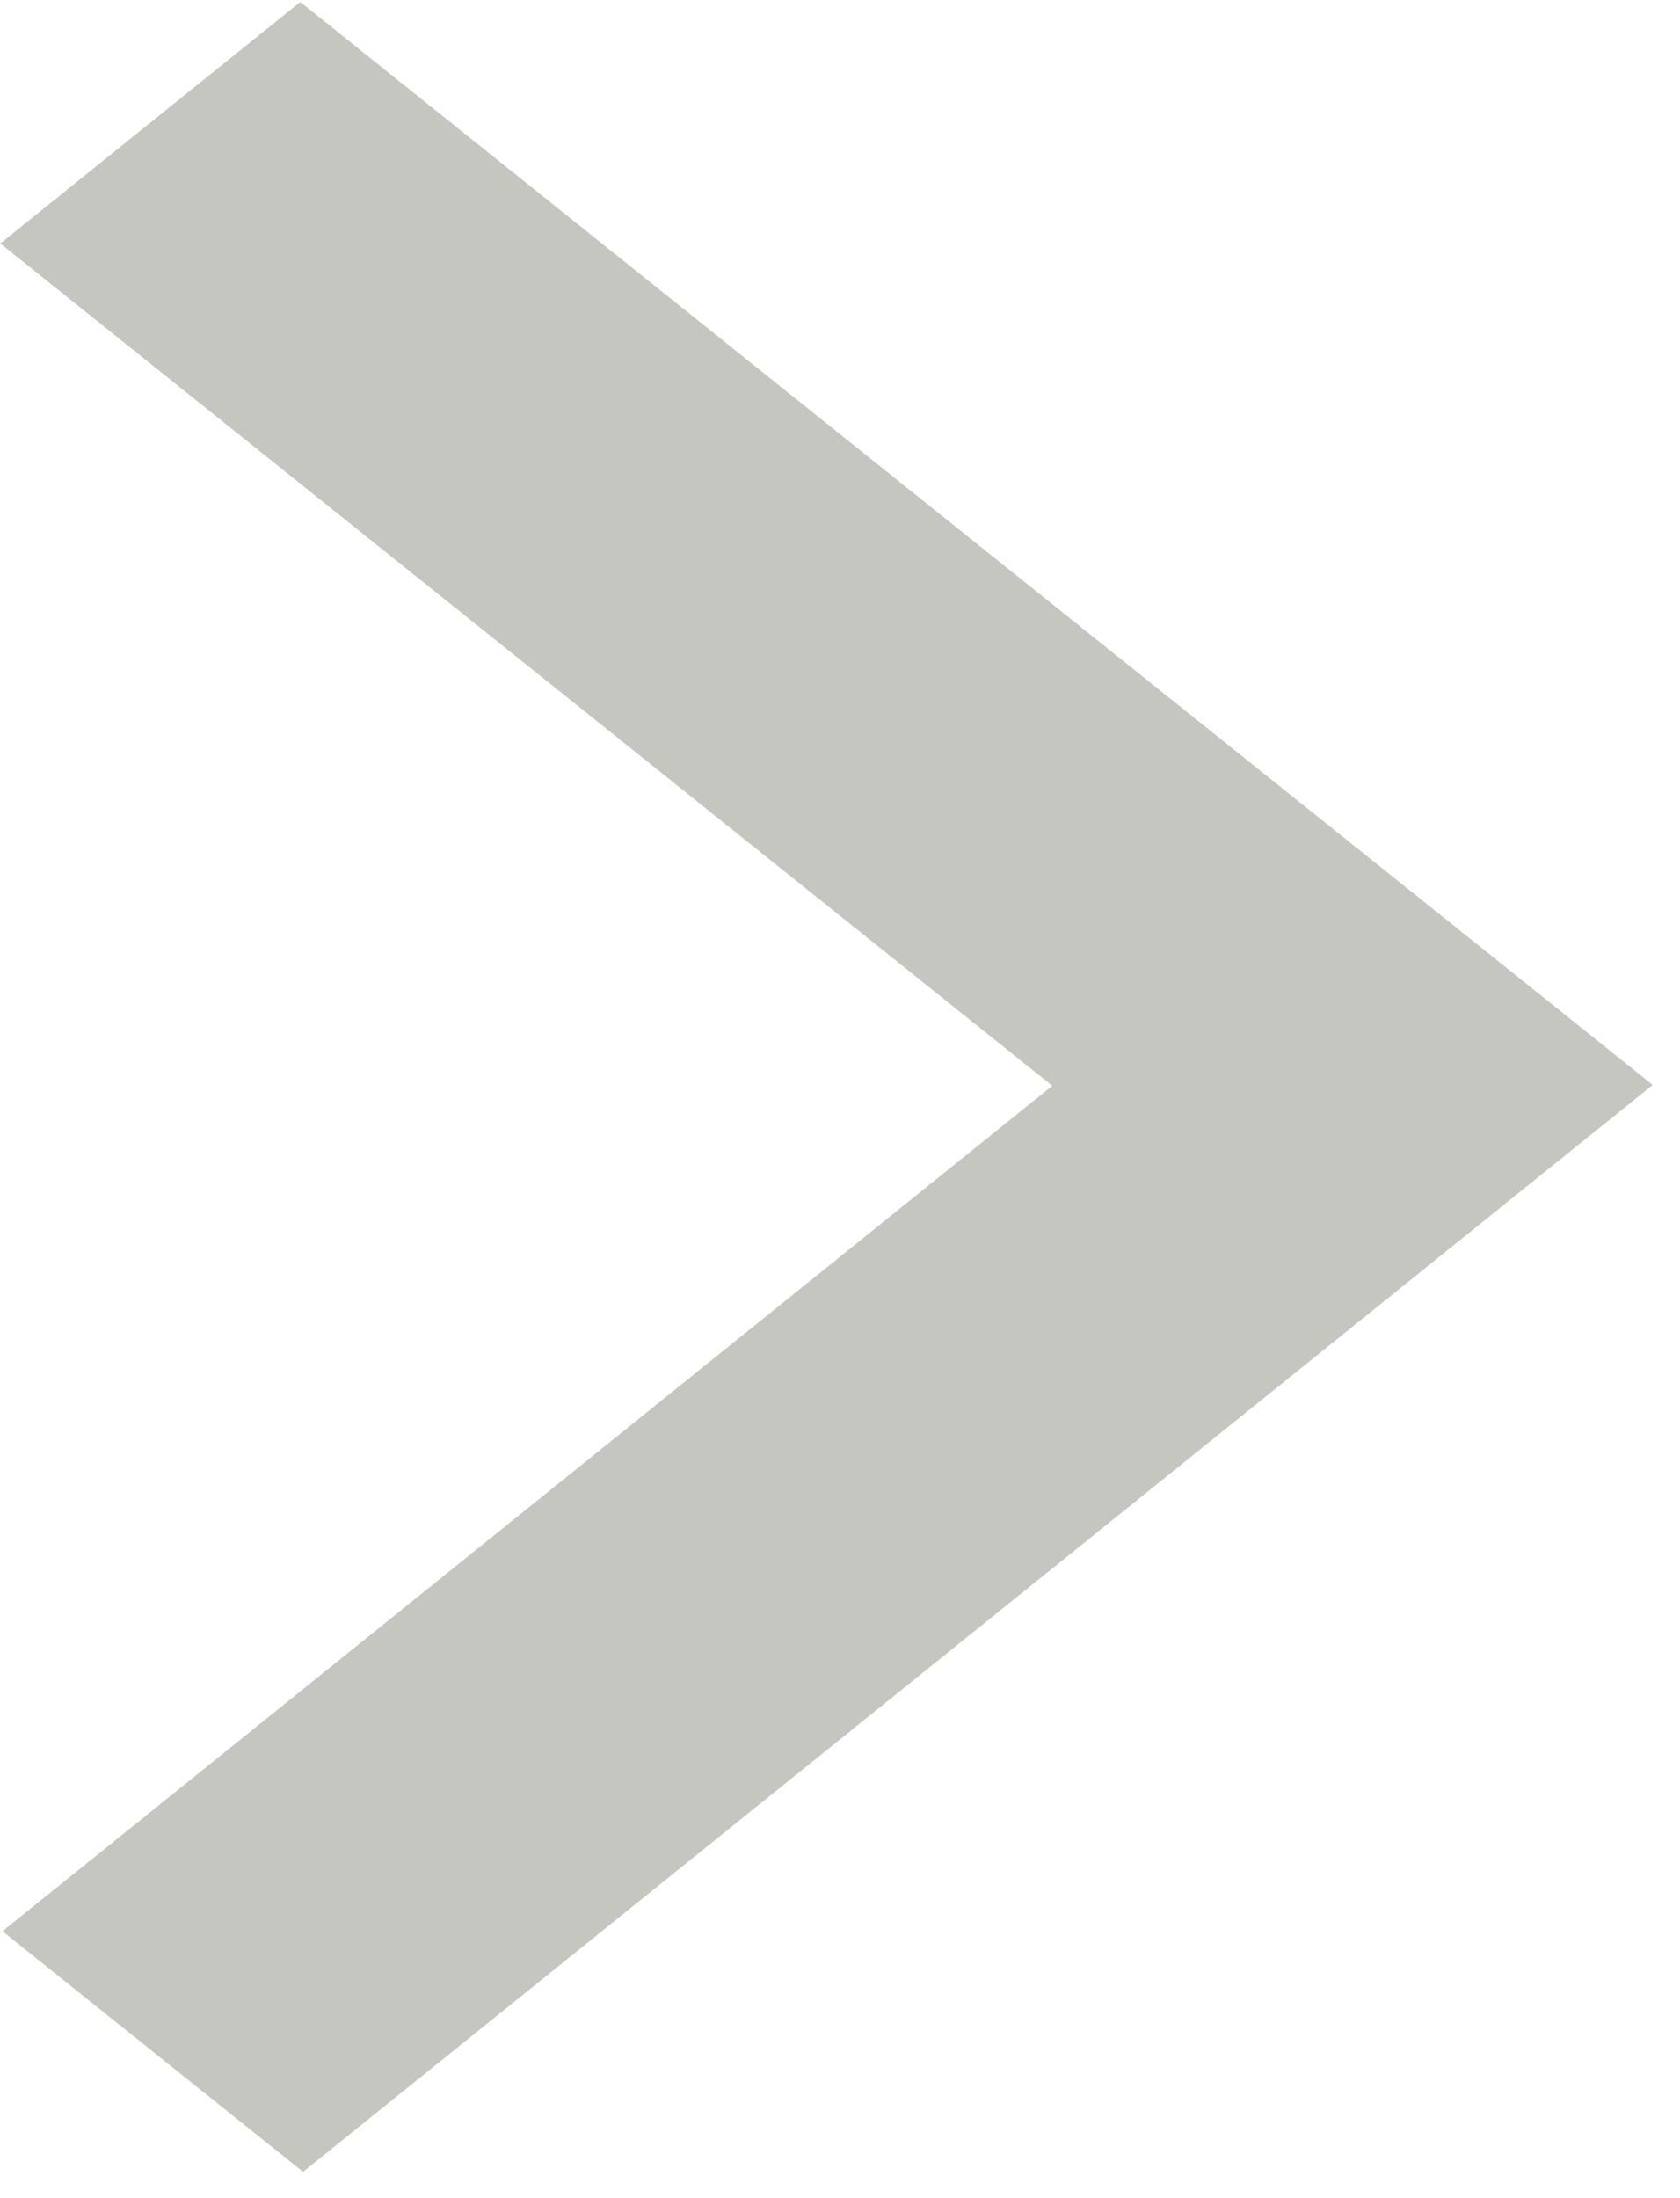 <svg width="52" height="68" viewBox="0 0 52 68" fill="none" xmlns="http://www.w3.org/2000/svg">
<path d="M9.293 0.061L0.009 7.532L32.571 33.589L0.076 59.742L9.38 67.186L51.156 33.562L9.293 0.061Z" fill="#C6C6C1"/>
</svg>
